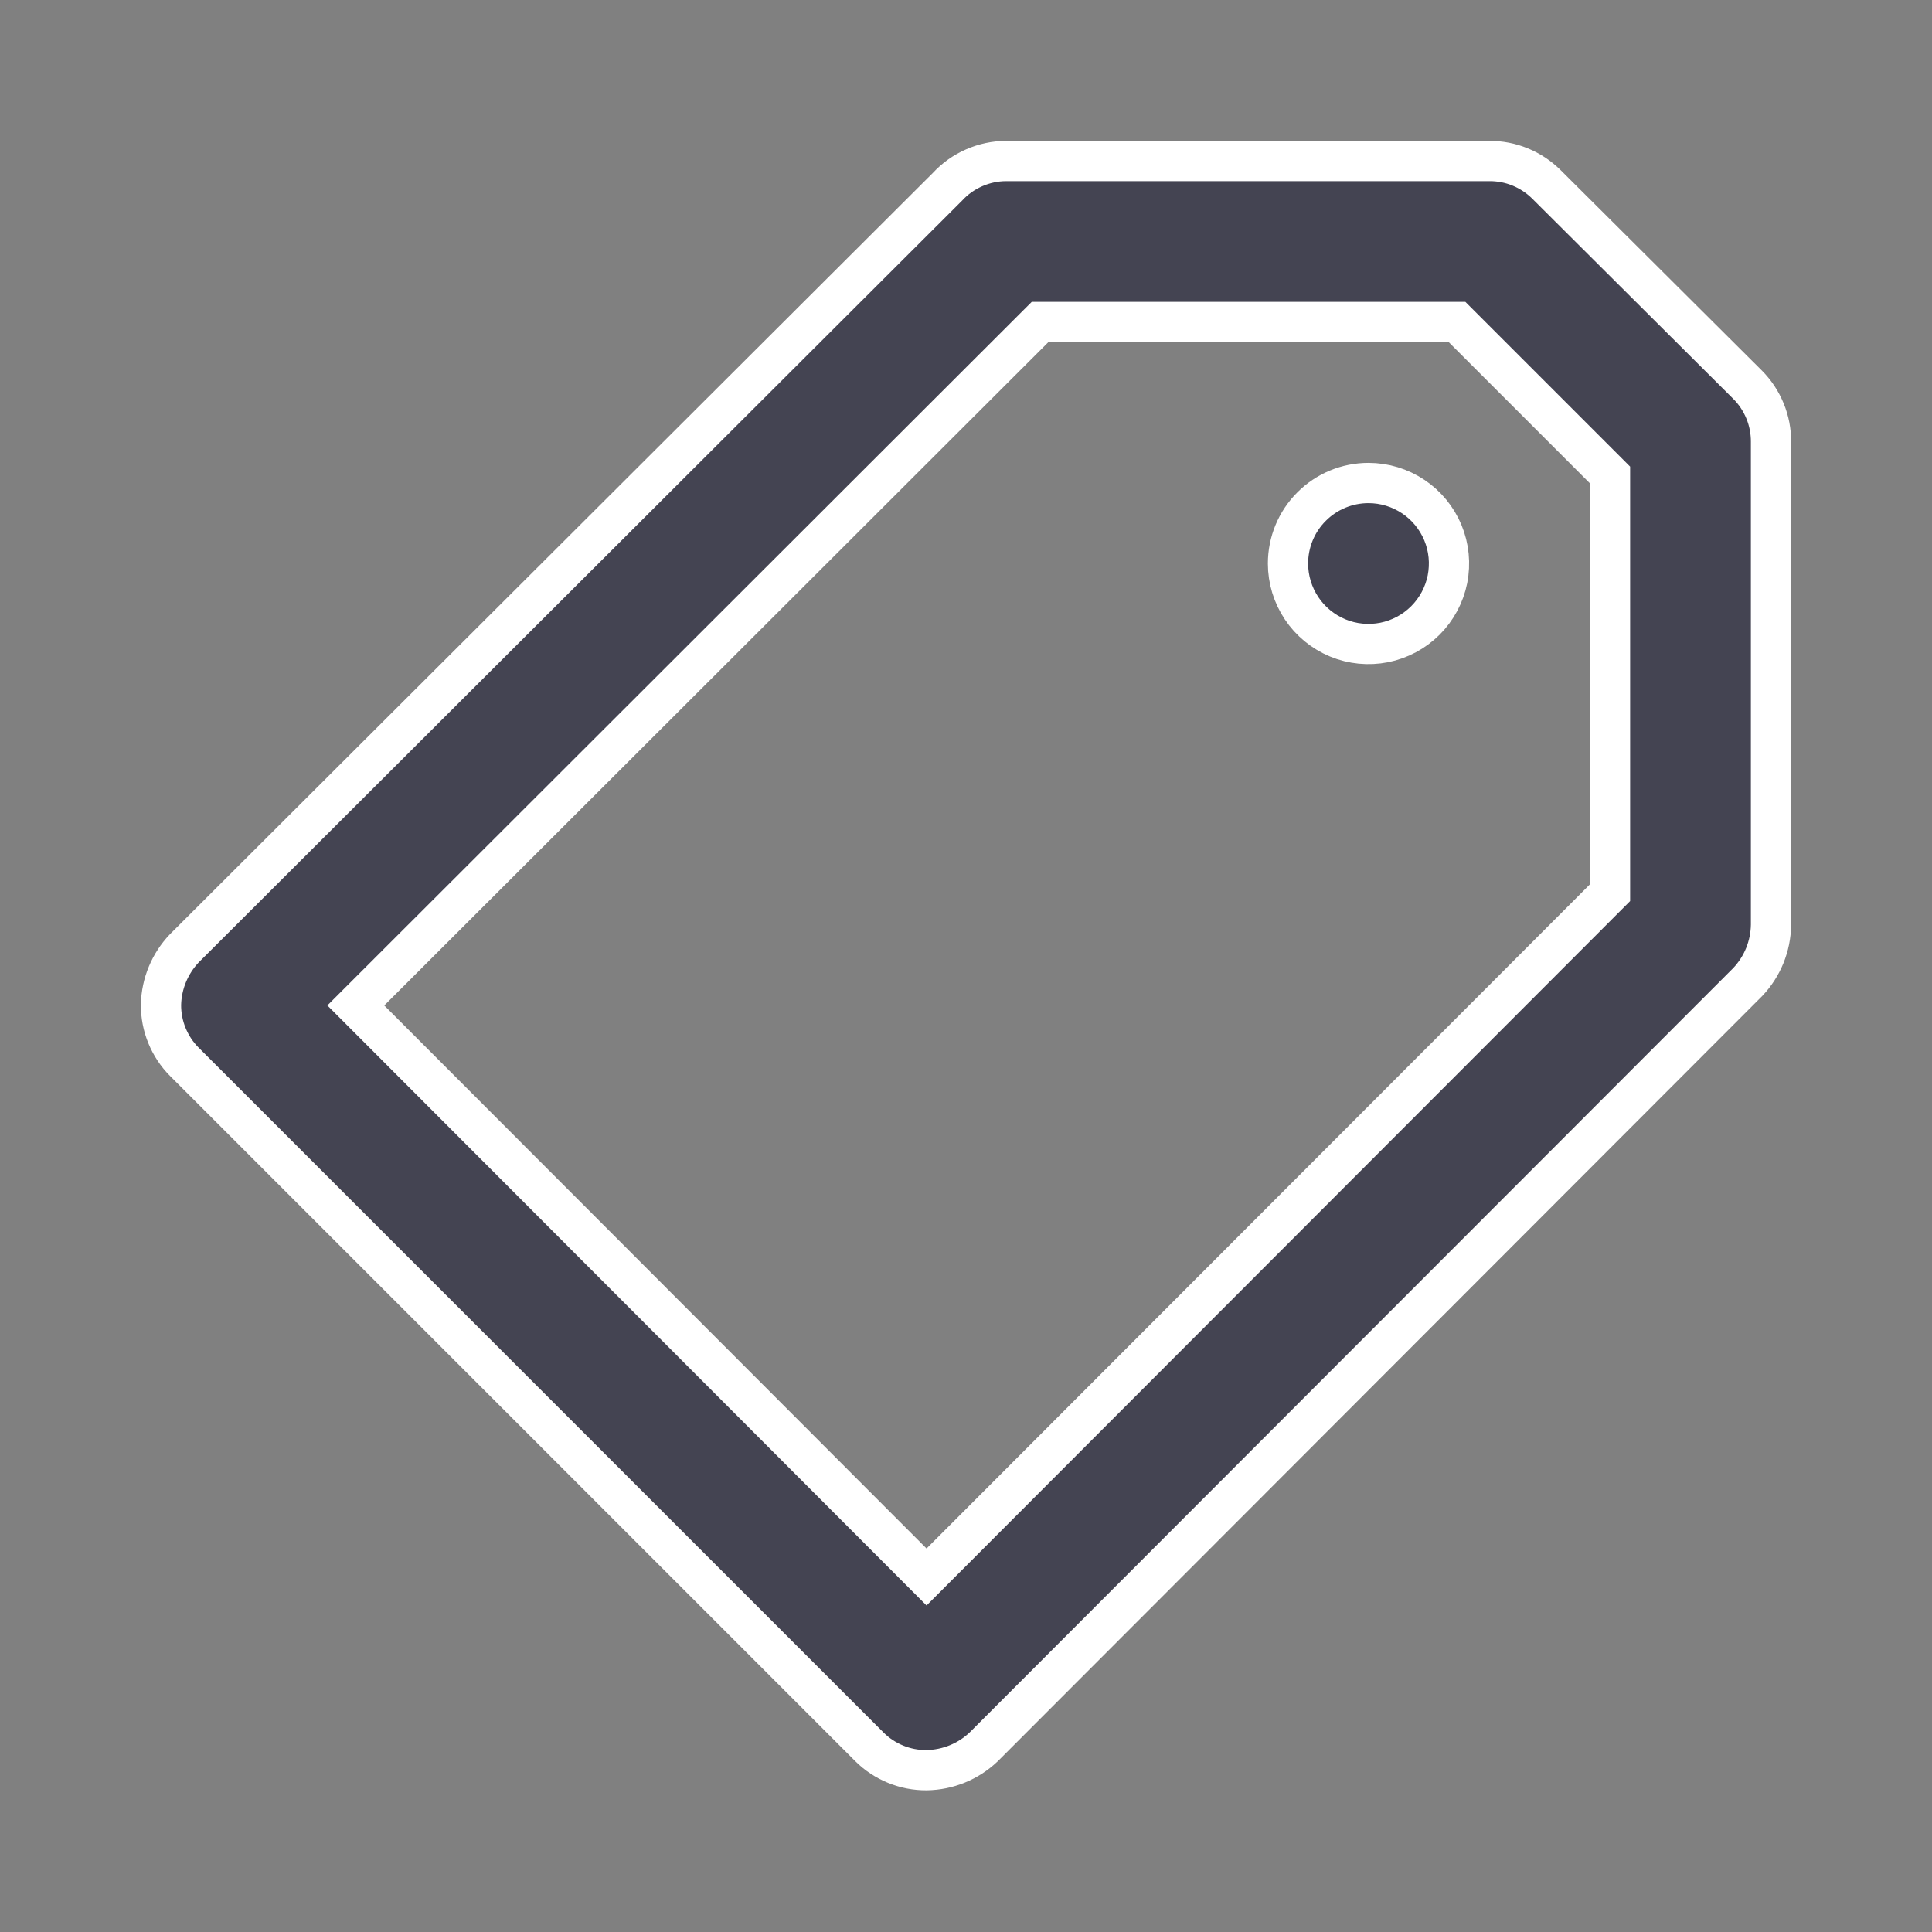 <svg width="24" height="24" viewBox="0 0 24 24" fill="none" xmlns="http://www.w3.org/2000/svg">
<rect x="0" y="0" width="24" height="24" fill="#808080" stroke="none"/>
<path d="M17 6C17.198 6 17.391 6.059 17.556 6.169C17.72 6.278 17.848 6.435 17.924 6.617C18 6.8 18.019 7.001 17.981 7.195C17.942 7.389 17.847 7.567 17.707 7.707C17.567 7.847 17.389 7.942 17.195 7.981C17.001 8.019 16.8 8 16.617 7.924C16.435 7.848 16.278 7.72 16.169 7.556C16.059 7.391 16 7.198 16 7C16 6.735 16.105 6.48 16.293 6.293C16.48 6.105 16.735 6 17 6ZM2.29 11.78L11.77 2.32C11.863 2.219 11.976 2.139 12.102 2.084C12.227 2.029 12.363 2 12.5 2H18.5C18.632 1.999 18.762 2.024 18.884 2.074C19.006 2.124 19.116 2.197 19.21 2.29L21.71 4.78C21.803 4.873 21.876 4.984 21.926 5.106C21.976 5.228 22.001 5.358 22 5.49V11.49C21.996 11.755 21.893 12.008 21.71 12.2L12.22 21.7C12.028 21.883 11.775 21.986 11.51 21.99C11.378 21.991 11.248 21.966 11.126 21.916C11.004 21.866 10.893 21.793 10.8 21.7L2.29 13.19C2.197 13.097 2.124 12.986 2.074 12.864C2.024 12.742 1.999 12.612 2 12.48C2.006 12.219 2.11 11.969 2.29 11.78V11.78ZM11.51 19.59L20 11.09V5.9L18.1 4H12.92L4.42 12.49L11.51 19.59Z" fill="#444452" stroke="white" stroke-width="0.5"/>
</svg>
